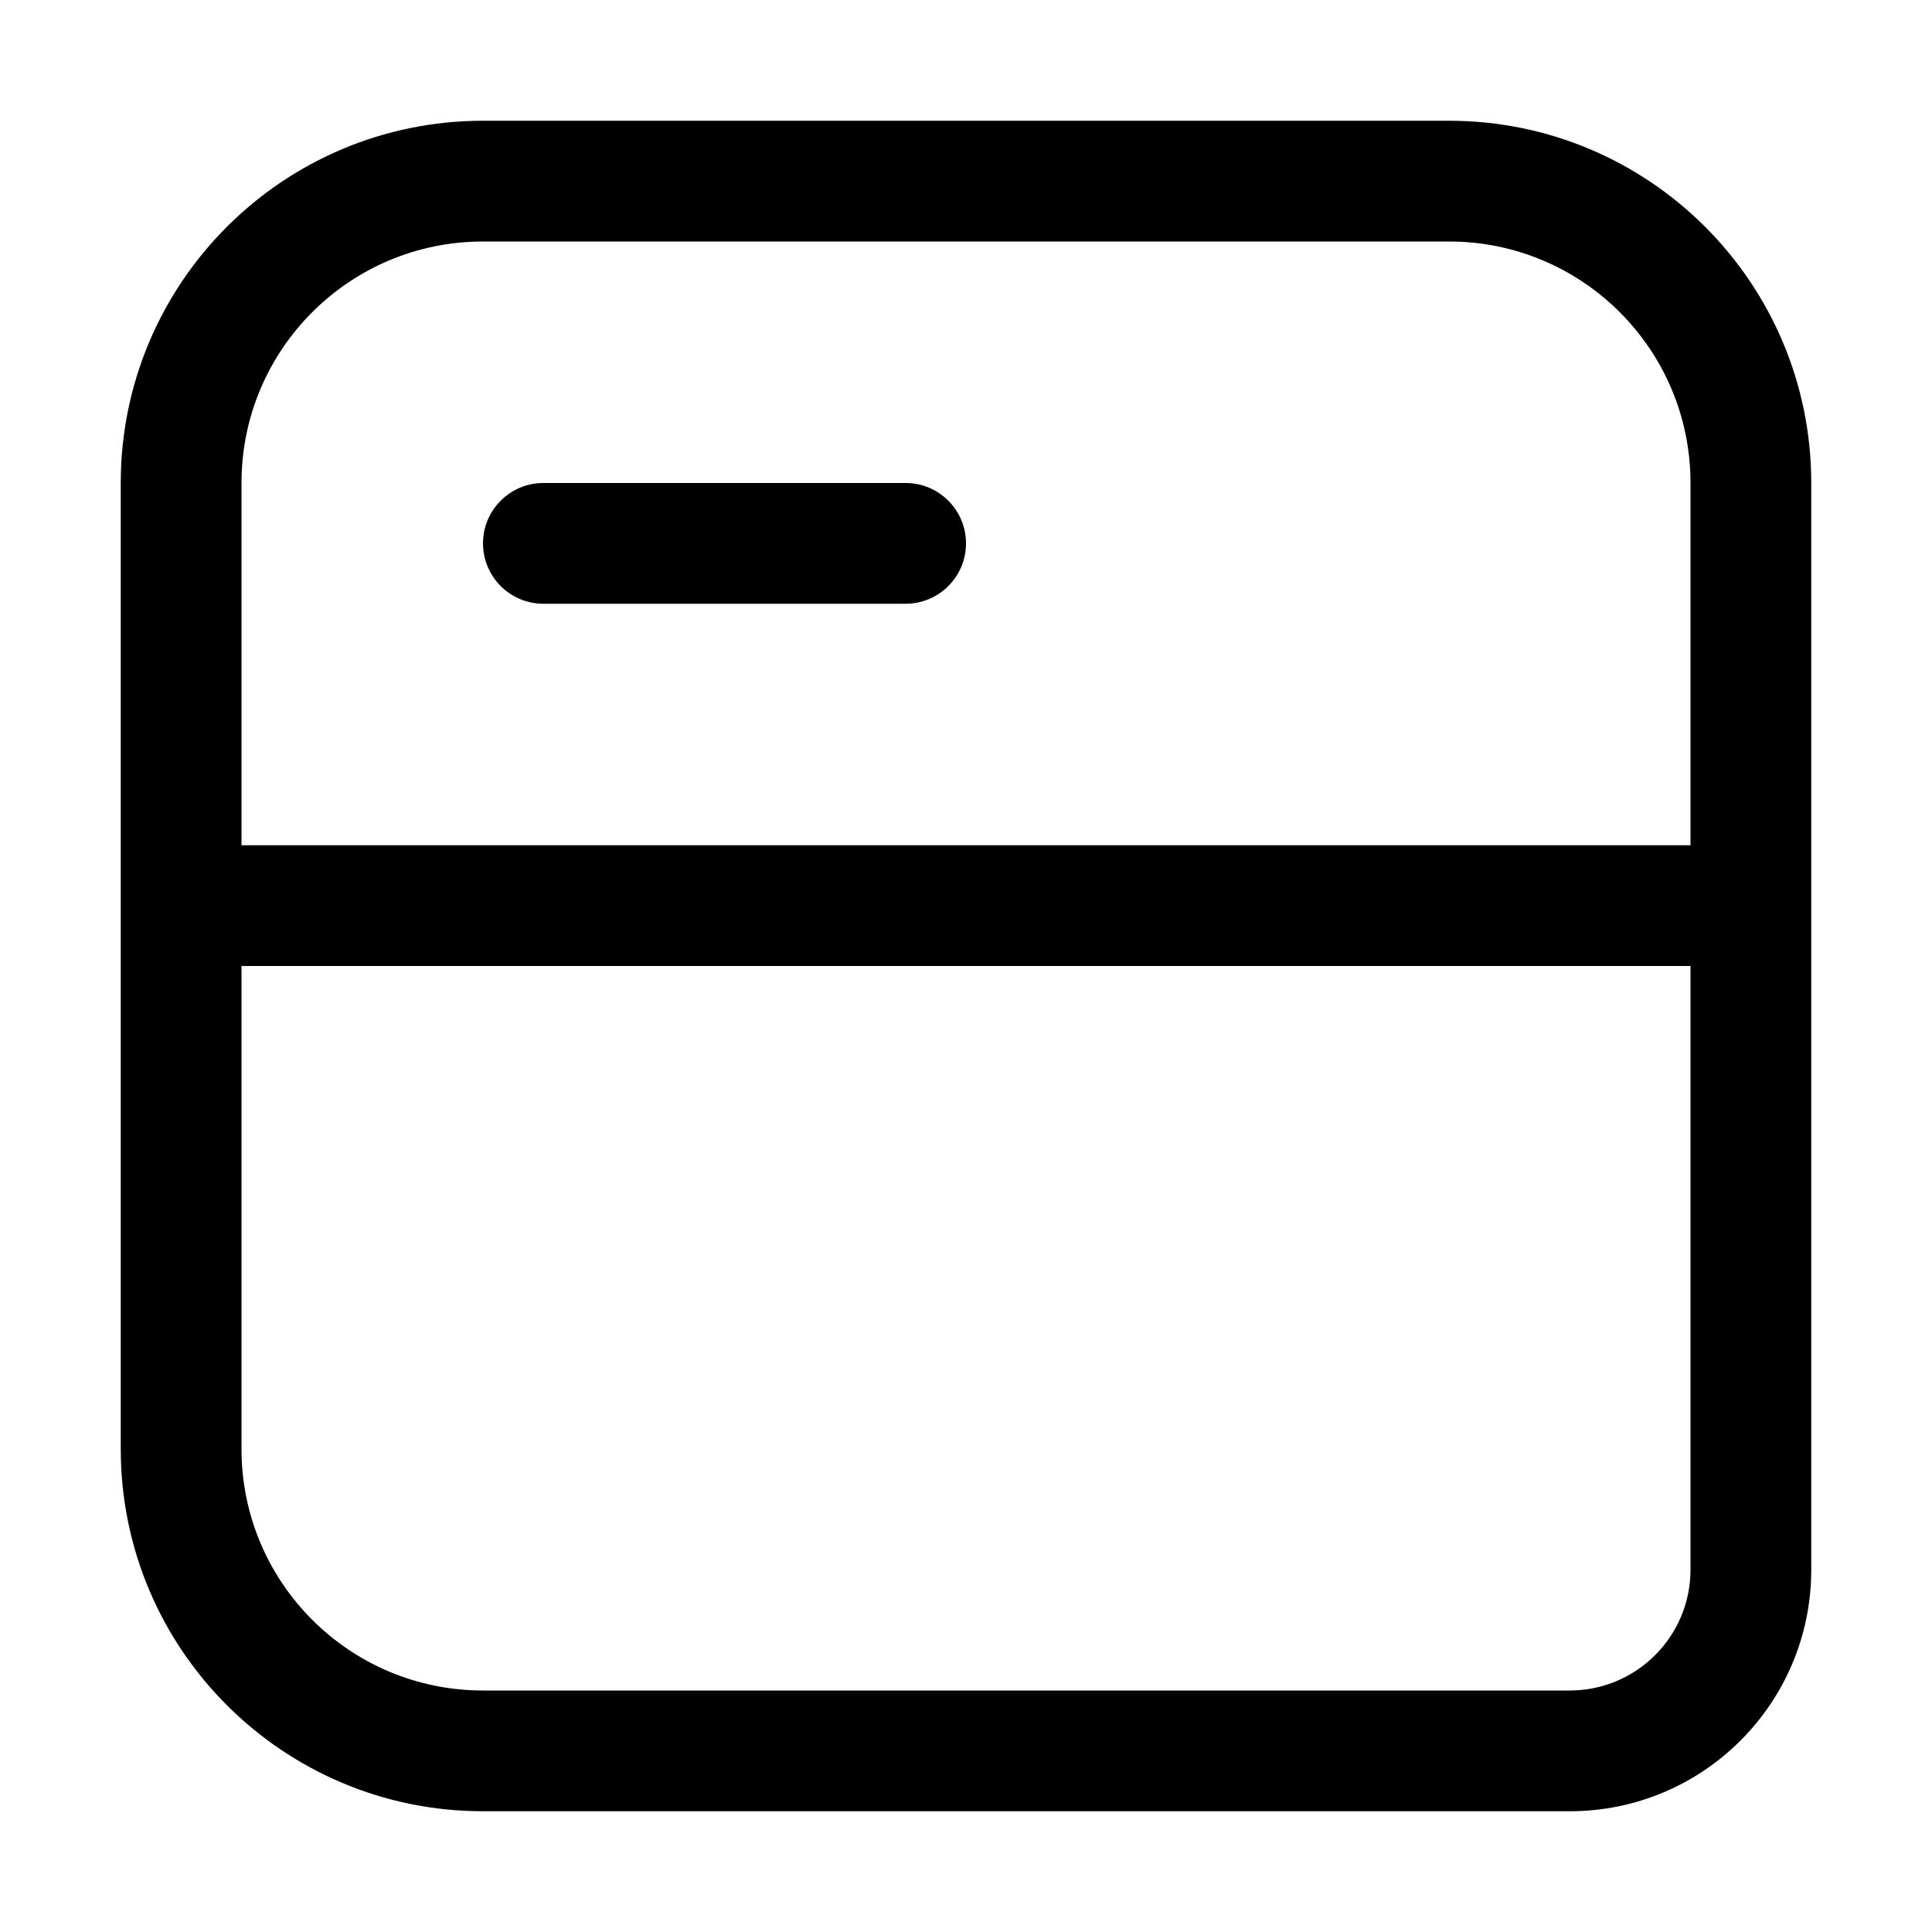 <svg width="16" height="16" viewBox="0 0 16 16" fill="none" xmlns="http://www.w3.org/2000/svg">
<path d="M4.5 4C4.224 4 4 4.224 4 4.5C4 4.776 4.224 5 4.5 5H7.5C7.776 5 8 4.776 8 4.5C8 4.224 7.776 4 7.5 4H4.5Z" fill="black"/>
<path fill-rule="evenodd" clip-rule="evenodd" d="M1 4V12C1 13.657 2.343 15 4 15H13C14.105 15 15 14.105 15 13V4C15 2.343 13.657 1 12 1H4C2.343 1 1 2.343 1 4ZM12 2H4C2.895 2 2 2.895 2 4V7H14V4C14 2.895 13.105 2 12 2ZM14 13V8H2V12C2 13.105 2.895 14 4 14H13C13.552 14 14 13.552 14 13Z" fill="black"/>
</svg>
